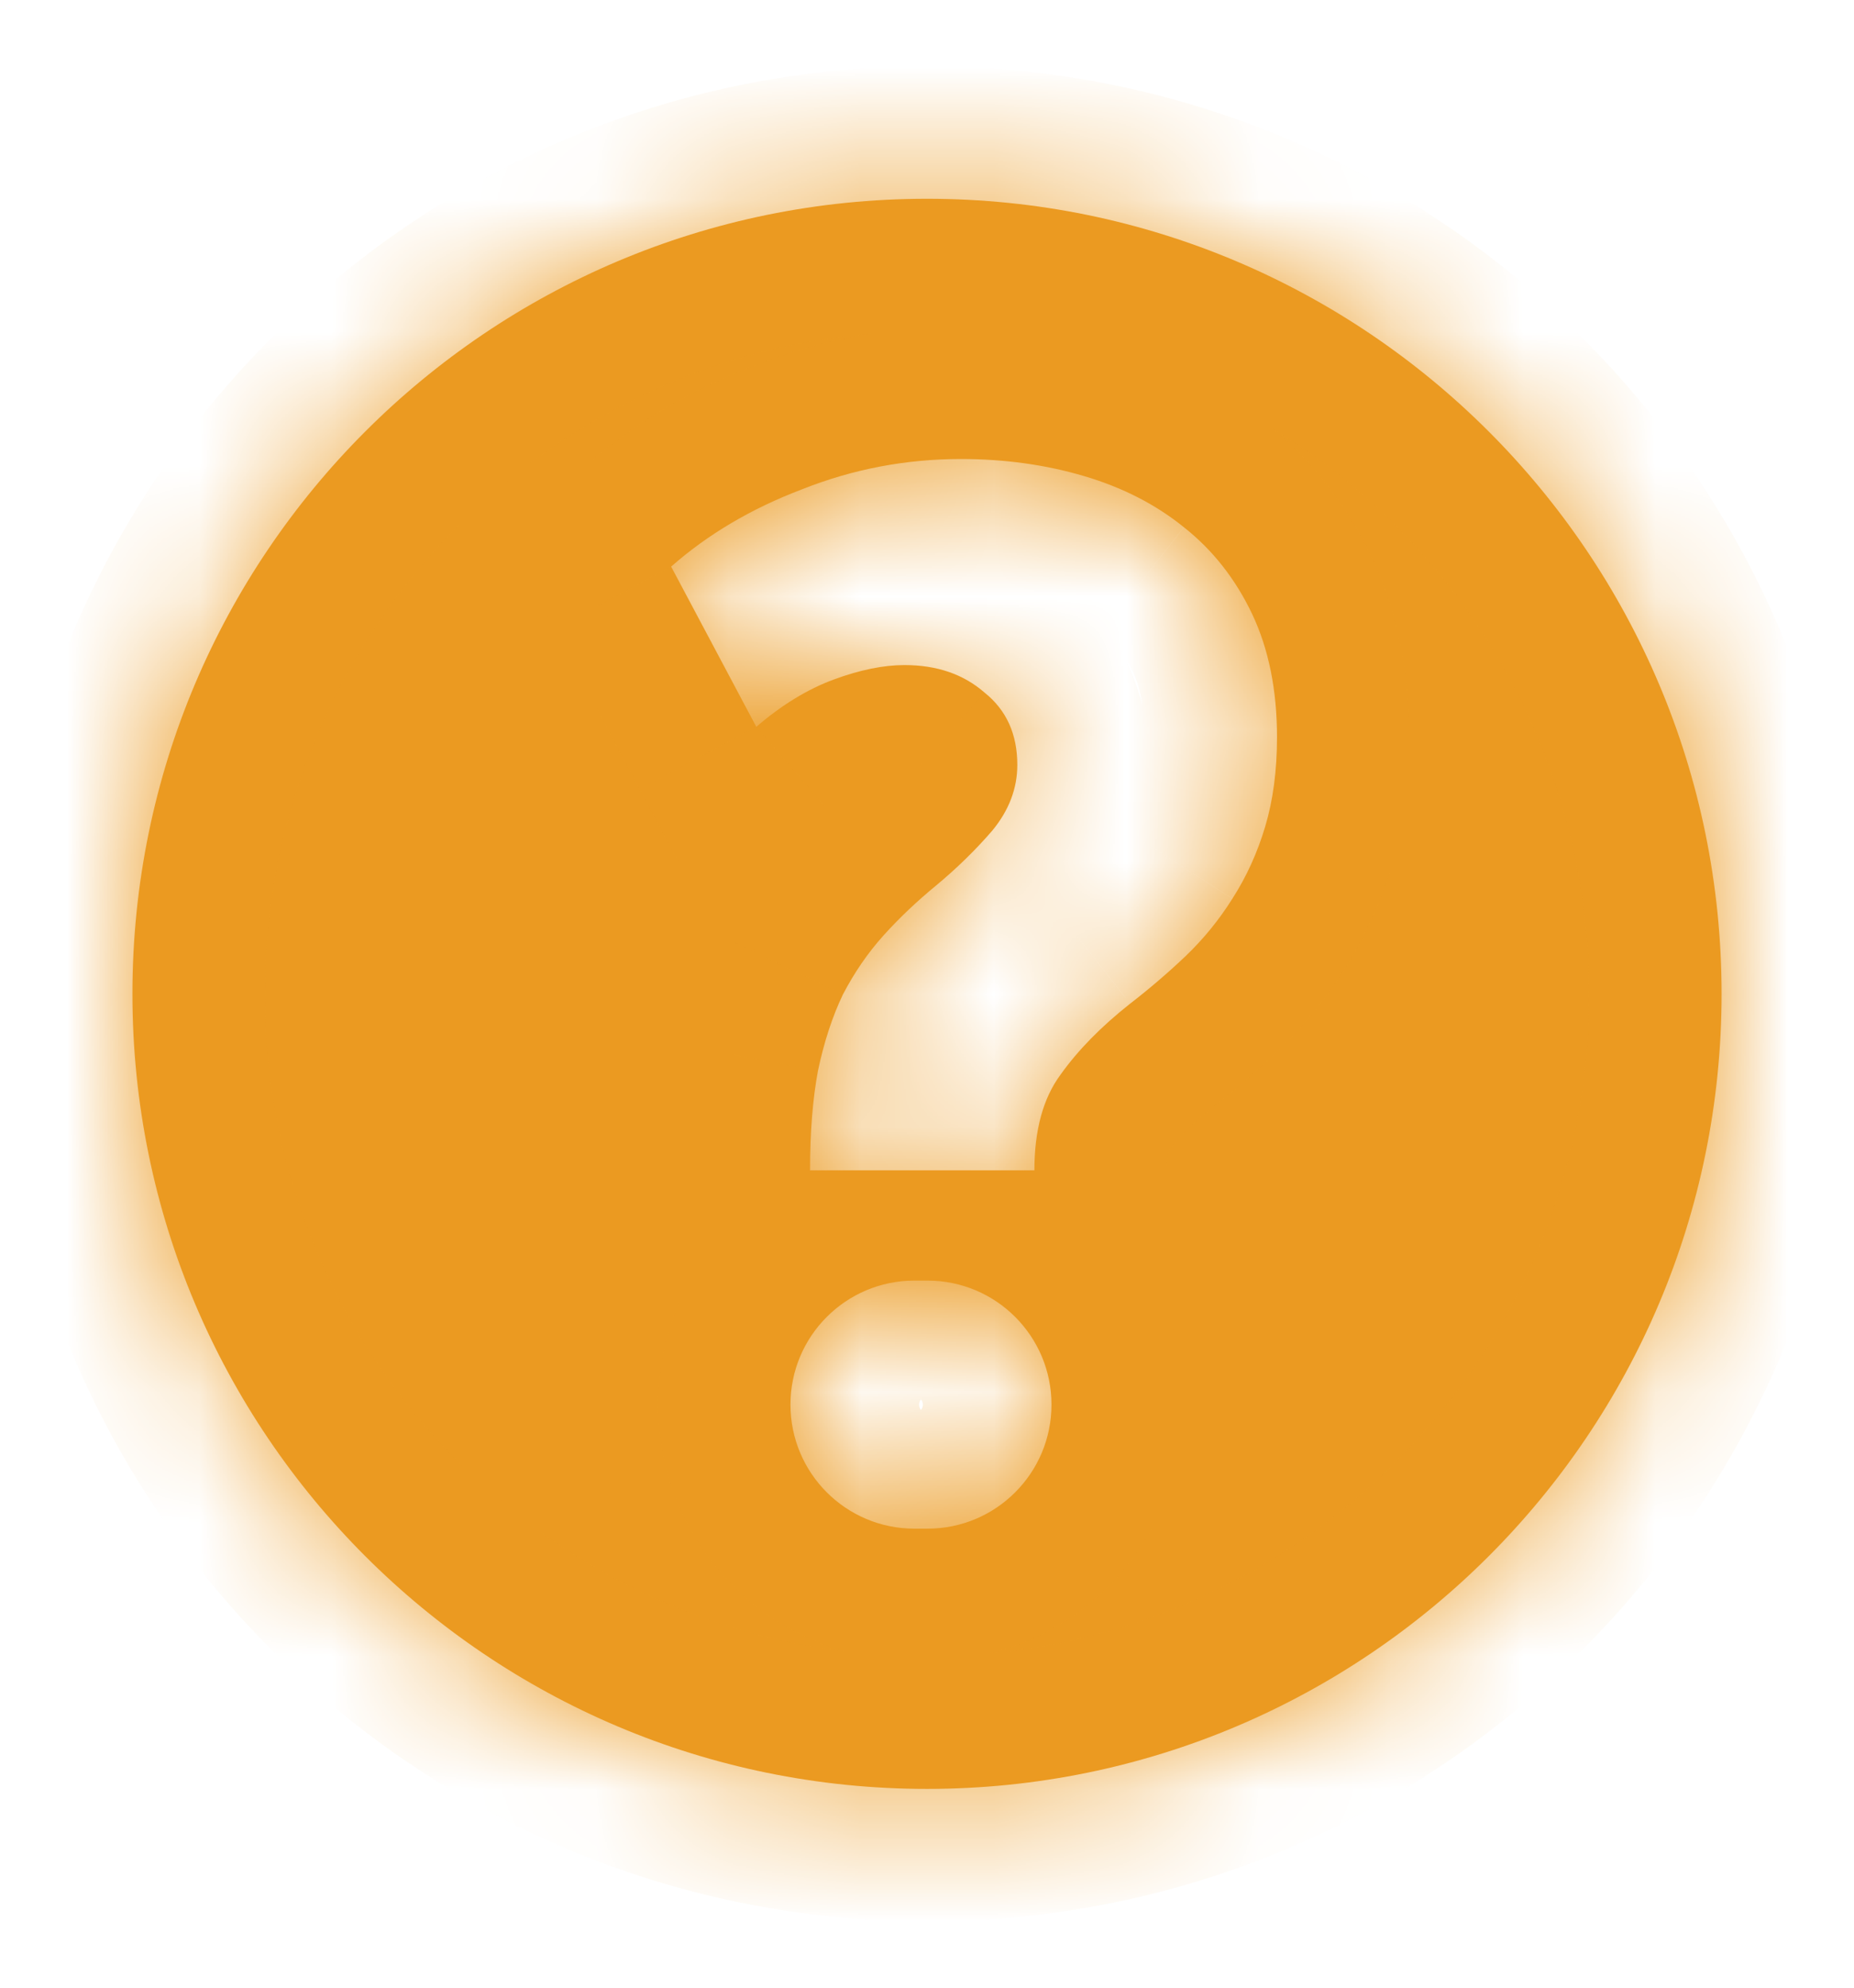 <svg width="14" height="15" viewBox="0 0 14 15" fill="none" xmlns="http://www.w3.org/2000/svg">
<mask id="path-1-inside-1_323_588" fill="white">
<path fill-rule="evenodd" clip-rule="evenodd" d="M1 7.5C1 4.186 3.686 1.5 7 1.5C10.314 1.5 13 4.186 13 7.5C13 10.814 10.314 13.5 7 13.5C3.686 13.5 1 10.814 1 7.5ZM6.177 8.079C6.137 8.291 6.117 8.542 6.117 8.832H7.811C7.811 8.528 7.877 8.287 8.009 8.109C8.141 7.924 8.316 7.746 8.534 7.574C8.679 7.462 8.818 7.343 8.95 7.218C9.088 7.086 9.207 6.94 9.306 6.782C9.412 6.617 9.495 6.435 9.554 6.237C9.613 6.039 9.643 5.815 9.643 5.564C9.643 5.207 9.58 4.897 9.455 4.633C9.329 4.369 9.158 4.151 8.94 3.979C8.729 3.808 8.478 3.679 8.187 3.593C7.897 3.507 7.586 3.464 7.256 3.464C6.84 3.464 6.441 3.54 6.058 3.692C5.675 3.837 5.345 4.032 5.068 4.276L5.711 5.485C5.903 5.32 6.098 5.201 6.296 5.128C6.494 5.055 6.672 5.019 6.83 5.019C7.075 5.019 7.276 5.088 7.435 5.227C7.6 5.359 7.682 5.541 7.682 5.772C7.682 5.95 7.619 6.115 7.494 6.267C7.369 6.412 7.227 6.551 7.068 6.683C6.923 6.802 6.791 6.927 6.672 7.059C6.553 7.191 6.451 7.34 6.365 7.505C6.286 7.67 6.223 7.861 6.177 8.079ZM6.905 9.664C6.388 9.664 5.969 10.083 5.969 10.6C5.969 11.117 6.388 11.536 6.905 11.536H7.004C7.521 11.536 7.94 11.117 7.94 10.6C7.94 10.083 7.521 9.664 7.004 9.664H6.905Z"/>
</mask>
<path fill-rule="evenodd" clip-rule="evenodd" d="M1 7.5C1 4.186 3.686 1.5 7 1.5C10.314 1.5 13 4.186 13 7.5C13 10.814 10.314 13.5 7 13.5C3.686 13.5 1 10.814 1 7.5ZM6.177 8.079C6.137 8.291 6.117 8.542 6.117 8.832H7.811C7.811 8.528 7.877 8.287 8.009 8.109C8.141 7.924 8.316 7.746 8.534 7.574C8.679 7.462 8.818 7.343 8.95 7.218C9.088 7.086 9.207 6.94 9.306 6.782C9.412 6.617 9.495 6.435 9.554 6.237C9.613 6.039 9.643 5.815 9.643 5.564C9.643 5.207 9.58 4.897 9.455 4.633C9.329 4.369 9.158 4.151 8.94 3.979C8.729 3.808 8.478 3.679 8.187 3.593C7.897 3.507 7.586 3.464 7.256 3.464C6.84 3.464 6.441 3.54 6.058 3.692C5.675 3.837 5.345 4.032 5.068 4.276L5.711 5.485C5.903 5.32 6.098 5.201 6.296 5.128C6.494 5.055 6.672 5.019 6.83 5.019C7.075 5.019 7.276 5.088 7.435 5.227C7.6 5.359 7.682 5.541 7.682 5.772C7.682 5.95 7.619 6.115 7.494 6.267C7.369 6.412 7.227 6.551 7.068 6.683C6.923 6.802 6.791 6.927 6.672 7.059C6.553 7.191 6.451 7.34 6.365 7.505C6.286 7.67 6.223 7.861 6.177 8.079ZM6.905 9.664C6.388 9.664 5.969 10.083 5.969 10.6C5.969 11.117 6.388 11.536 6.905 11.536H7.004C7.521 11.536 7.94 11.117 7.94 10.6C7.94 10.083 7.521 9.664 7.004 9.664H6.905Z" fill="#EB9A21"/>
<path d="M6.117 8.832V9.832H5.117V8.832H6.117ZM6.177 8.079L5.194 7.895L5.196 7.883L5.199 7.872L6.177 8.079ZM7.811 8.832H8.811V9.832H7.811V8.832ZM8.009 8.109L8.823 8.69L8.818 8.697L8.813 8.704L8.009 8.109ZM8.534 7.574L7.915 6.789L7.922 6.783L8.534 7.574ZM8.95 7.218L9.639 7.942L9.639 7.943L8.95 7.218ZM9.306 6.782L8.458 6.252L8.464 6.243L9.306 6.782ZM9.455 4.633L8.552 5.062L8.552 5.062L9.455 4.633ZM8.94 3.979L8.321 4.765L8.315 4.76L8.309 4.755L8.94 3.979ZM6.058 3.692L6.427 4.622L6.42 4.624L6.413 4.627L6.058 3.692ZM5.068 4.276L4.185 4.747L3.813 4.049L4.407 3.526L5.068 4.276ZM5.711 5.485L6.364 6.242L5.417 7.059L4.829 5.955L5.711 5.485ZM6.296 5.128L5.951 4.189L5.951 4.189L6.296 5.128ZM7.435 5.227L6.81 6.008L6.793 5.994L6.776 5.98L7.435 5.227ZM7.494 6.267L8.265 6.904L8.258 6.912L8.251 6.921L7.494 6.267ZM7.068 6.683L7.708 7.451L7.701 7.457L7.068 6.683ZM6.672 7.059L5.929 6.39L5.929 6.39L6.672 7.059ZM6.365 7.505L5.463 7.072L5.47 7.058L5.478 7.044L6.365 7.505ZM7 2.5C4.238 2.5 2 4.738 2 7.5H0C0 3.634 3.134 0.5 7 0.5V2.5ZM12 7.5C12 4.738 9.762 2.5 7 2.5V0.5C10.866 0.5 14 3.634 14 7.5H12ZM7 12.5C9.762 12.5 12 10.261 12 7.5H14C14 11.366 10.866 14.5 7 14.5V12.5ZM2 7.5C2 10.261 4.238 12.5 7 12.5V14.5C3.134 14.5 0 11.366 0 7.5H2ZM5.117 8.832C5.117 8.5 5.14 8.184 5.194 7.895L7.16 8.264C7.135 8.397 7.117 8.583 7.117 8.832H5.117ZM7.811 9.832H6.117V7.832H7.811V9.832ZM8.813 8.704C8.848 8.657 8.811 8.665 8.811 8.832H6.811C6.811 8.392 6.906 7.918 7.205 7.514L8.813 8.704ZM9.153 8.36C8.993 8.485 8.889 8.597 8.823 8.69L7.195 7.528C7.393 7.251 7.639 7.007 7.915 6.789L9.153 8.36ZM9.639 7.943C9.482 8.092 9.317 8.233 9.145 8.366L7.922 6.783C8.041 6.691 8.154 6.595 8.261 6.493L9.639 7.943ZM10.154 7.312C10.01 7.543 9.837 7.753 9.639 7.942L8.26 6.494C8.34 6.418 8.405 6.338 8.458 6.252L10.154 7.312ZM10.512 6.525C10.427 6.807 10.307 7.074 10.149 7.321L8.464 6.243C8.517 6.16 8.562 6.064 8.596 5.95L10.512 6.525ZM10.643 5.564C10.643 5.892 10.604 6.216 10.512 6.525L8.596 5.95C8.622 5.862 8.643 5.737 8.643 5.564H10.643ZM10.358 4.204C10.56 4.628 10.643 5.091 10.643 5.564H8.643C8.643 5.324 8.601 5.166 8.552 5.062L10.358 4.204ZM9.559 3.194C9.904 3.466 10.17 3.808 10.358 4.204L8.552 5.062C8.489 4.929 8.411 4.836 8.321 4.765L9.559 3.194ZM8.471 2.634C8.873 2.753 9.246 2.939 9.571 3.203L8.309 4.755C8.212 4.676 8.082 4.605 7.904 4.552L8.471 2.634ZM7.256 2.464C7.674 2.464 8.08 2.519 8.471 2.634L7.904 4.552C7.713 4.496 7.499 4.464 7.256 4.464V2.464ZM5.689 2.762C6.191 2.564 6.715 2.464 7.256 2.464V4.464C6.965 4.464 6.691 4.517 6.427 4.622L5.689 2.762ZM4.407 3.526C4.783 3.194 5.22 2.94 5.703 2.757L6.413 4.627C6.13 4.734 5.906 4.87 5.729 5.027L4.407 3.526ZM4.829 5.955L4.185 4.747L5.95 3.806L6.594 5.014L4.829 5.955ZM6.64 6.067C6.575 6.091 6.482 6.14 6.364 6.242L5.058 4.727C5.323 4.499 5.62 4.311 5.951 4.189L6.64 6.067ZM6.83 6.019C6.821 6.019 6.762 6.022 6.64 6.067L5.951 4.189C6.225 4.089 6.523 4.019 6.83 4.019V6.019ZM6.776 5.98C6.785 5.987 6.795 5.995 6.807 6.002C6.819 6.009 6.83 6.014 6.839 6.017C6.857 6.023 6.858 6.019 6.83 6.019V4.019C7.276 4.019 7.724 4.151 8.093 4.475L6.776 5.98ZM6.682 5.772C6.682 5.776 6.683 5.818 6.71 5.876C6.738 5.937 6.777 5.982 6.81 6.008L8.059 4.446C8.486 4.787 8.682 5.269 8.682 5.772H6.682ZM6.723 5.63C6.724 5.629 6.712 5.643 6.7 5.674C6.688 5.706 6.682 5.741 6.682 5.772H8.682C8.682 6.207 8.522 6.593 8.265 6.904L6.723 5.63ZM6.428 5.915C6.548 5.815 6.65 5.714 6.737 5.613L8.251 6.921C8.087 7.11 7.906 7.287 7.708 7.451L6.428 5.915ZM5.929 6.39C6.083 6.218 6.253 6.058 6.435 5.909L7.701 7.457C7.593 7.545 7.498 7.636 7.415 7.728L5.929 6.39ZM5.478 7.044C5.601 6.807 5.751 6.588 5.929 6.39L7.415 7.728C7.356 7.795 7.301 7.873 7.252 7.966L5.478 7.044ZM5.199 7.872C5.258 7.592 5.343 7.323 5.463 7.072L7.266 7.938C7.228 8.018 7.188 8.131 7.155 8.287L5.199 7.872ZM4.969 10.6C4.969 9.531 5.836 8.664 6.905 8.664V10.664C6.94 10.664 6.969 10.635 6.969 10.6H4.969ZM6.905 12.536C5.836 12.536 4.969 11.669 4.969 10.6H6.969C6.969 10.565 6.94 10.536 6.905 10.536V12.536ZM7.004 12.536H6.905V10.536H7.004V12.536ZM8.94 10.6C8.94 11.669 8.073 12.536 7.004 12.536V10.536C6.968 10.536 6.94 10.565 6.94 10.6H8.94ZM7.004 8.664C8.073 8.664 8.94 9.531 8.94 10.6H6.94C6.94 10.635 6.968 10.664 7.004 10.664V8.664ZM6.905 8.664H7.004V10.664H6.905V8.664Z" fill="#EB9A21" mask="url(#path-1-inside-1_323_588)"/>
</svg>
